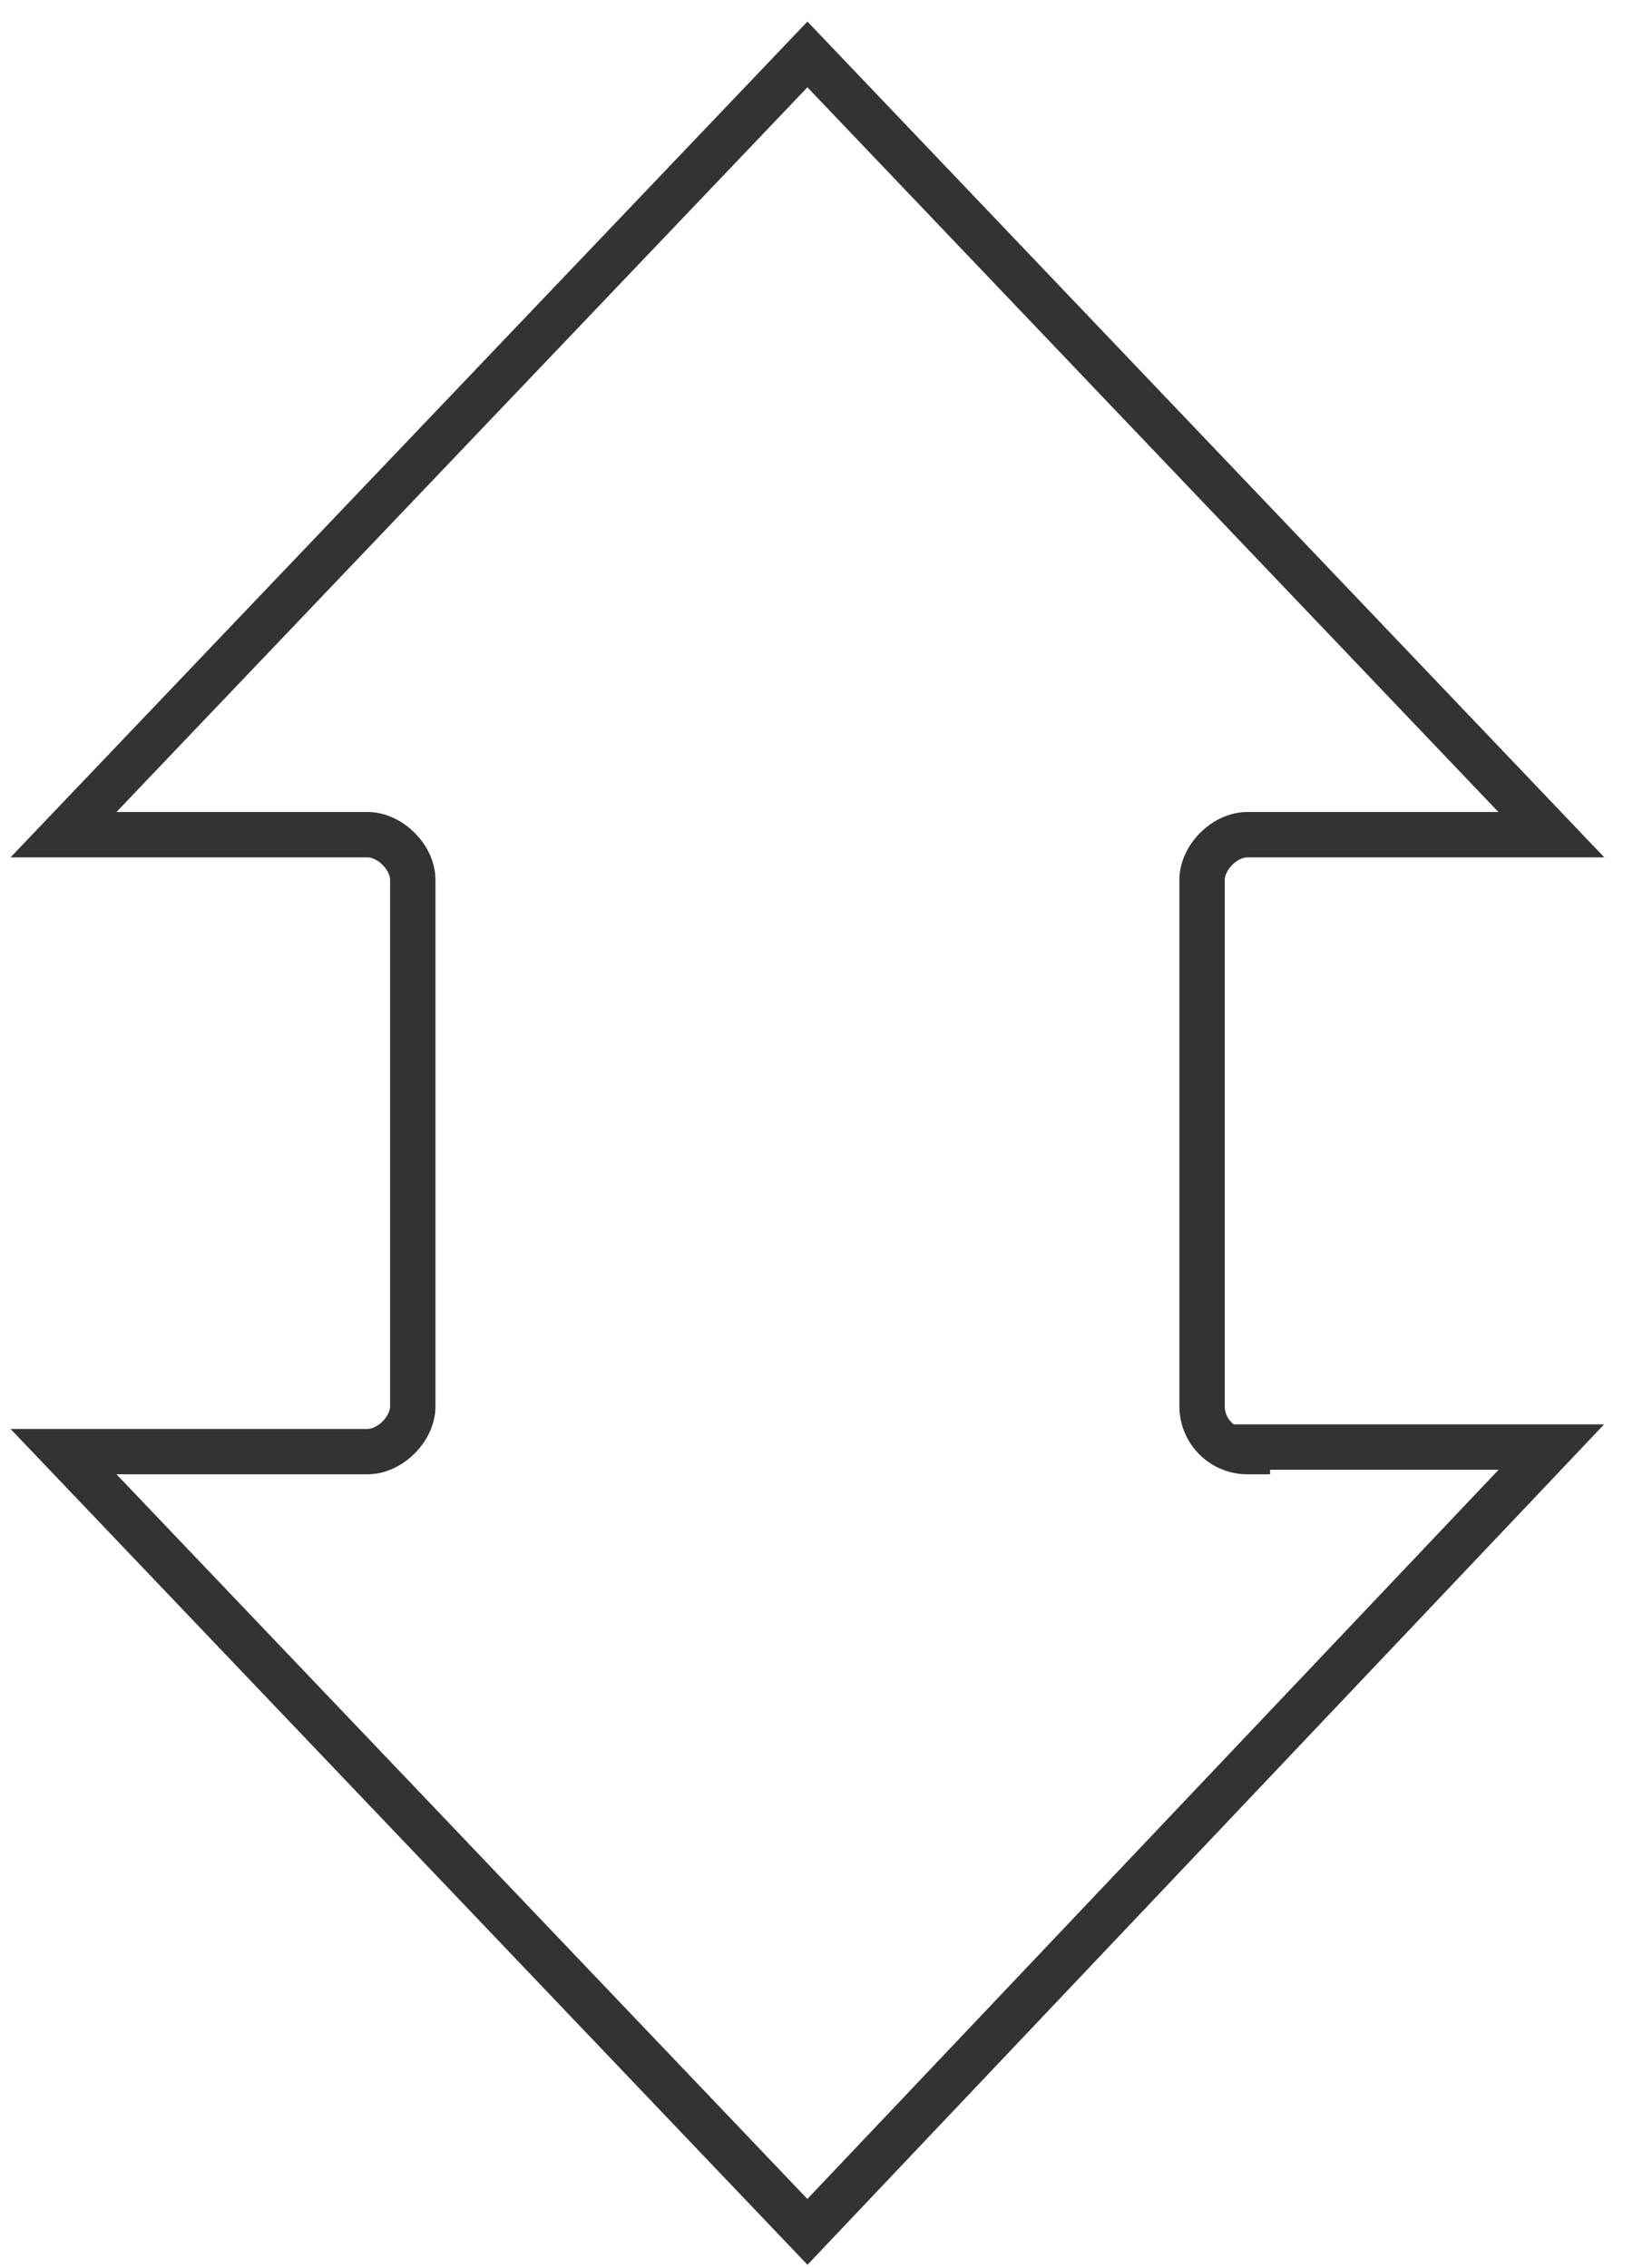 <svg xmlns="http://www.w3.org/2000/svg" width="36mm" height="50mm" viewBox="0 0 36 50">
  <path fill="none" stroke="#333" d="M27.5 32a1 1 0 0 1-1-1V19.4c0-.5.5-1 1-1h6.7L17.8 1.2 1.4 18.4h6.7c.5 0 1 .5 1 1V31c0 .5-.5 1-1 1H1.4l16.4 17.2 16.4-17.3h-6.7Z"/>
</svg>
